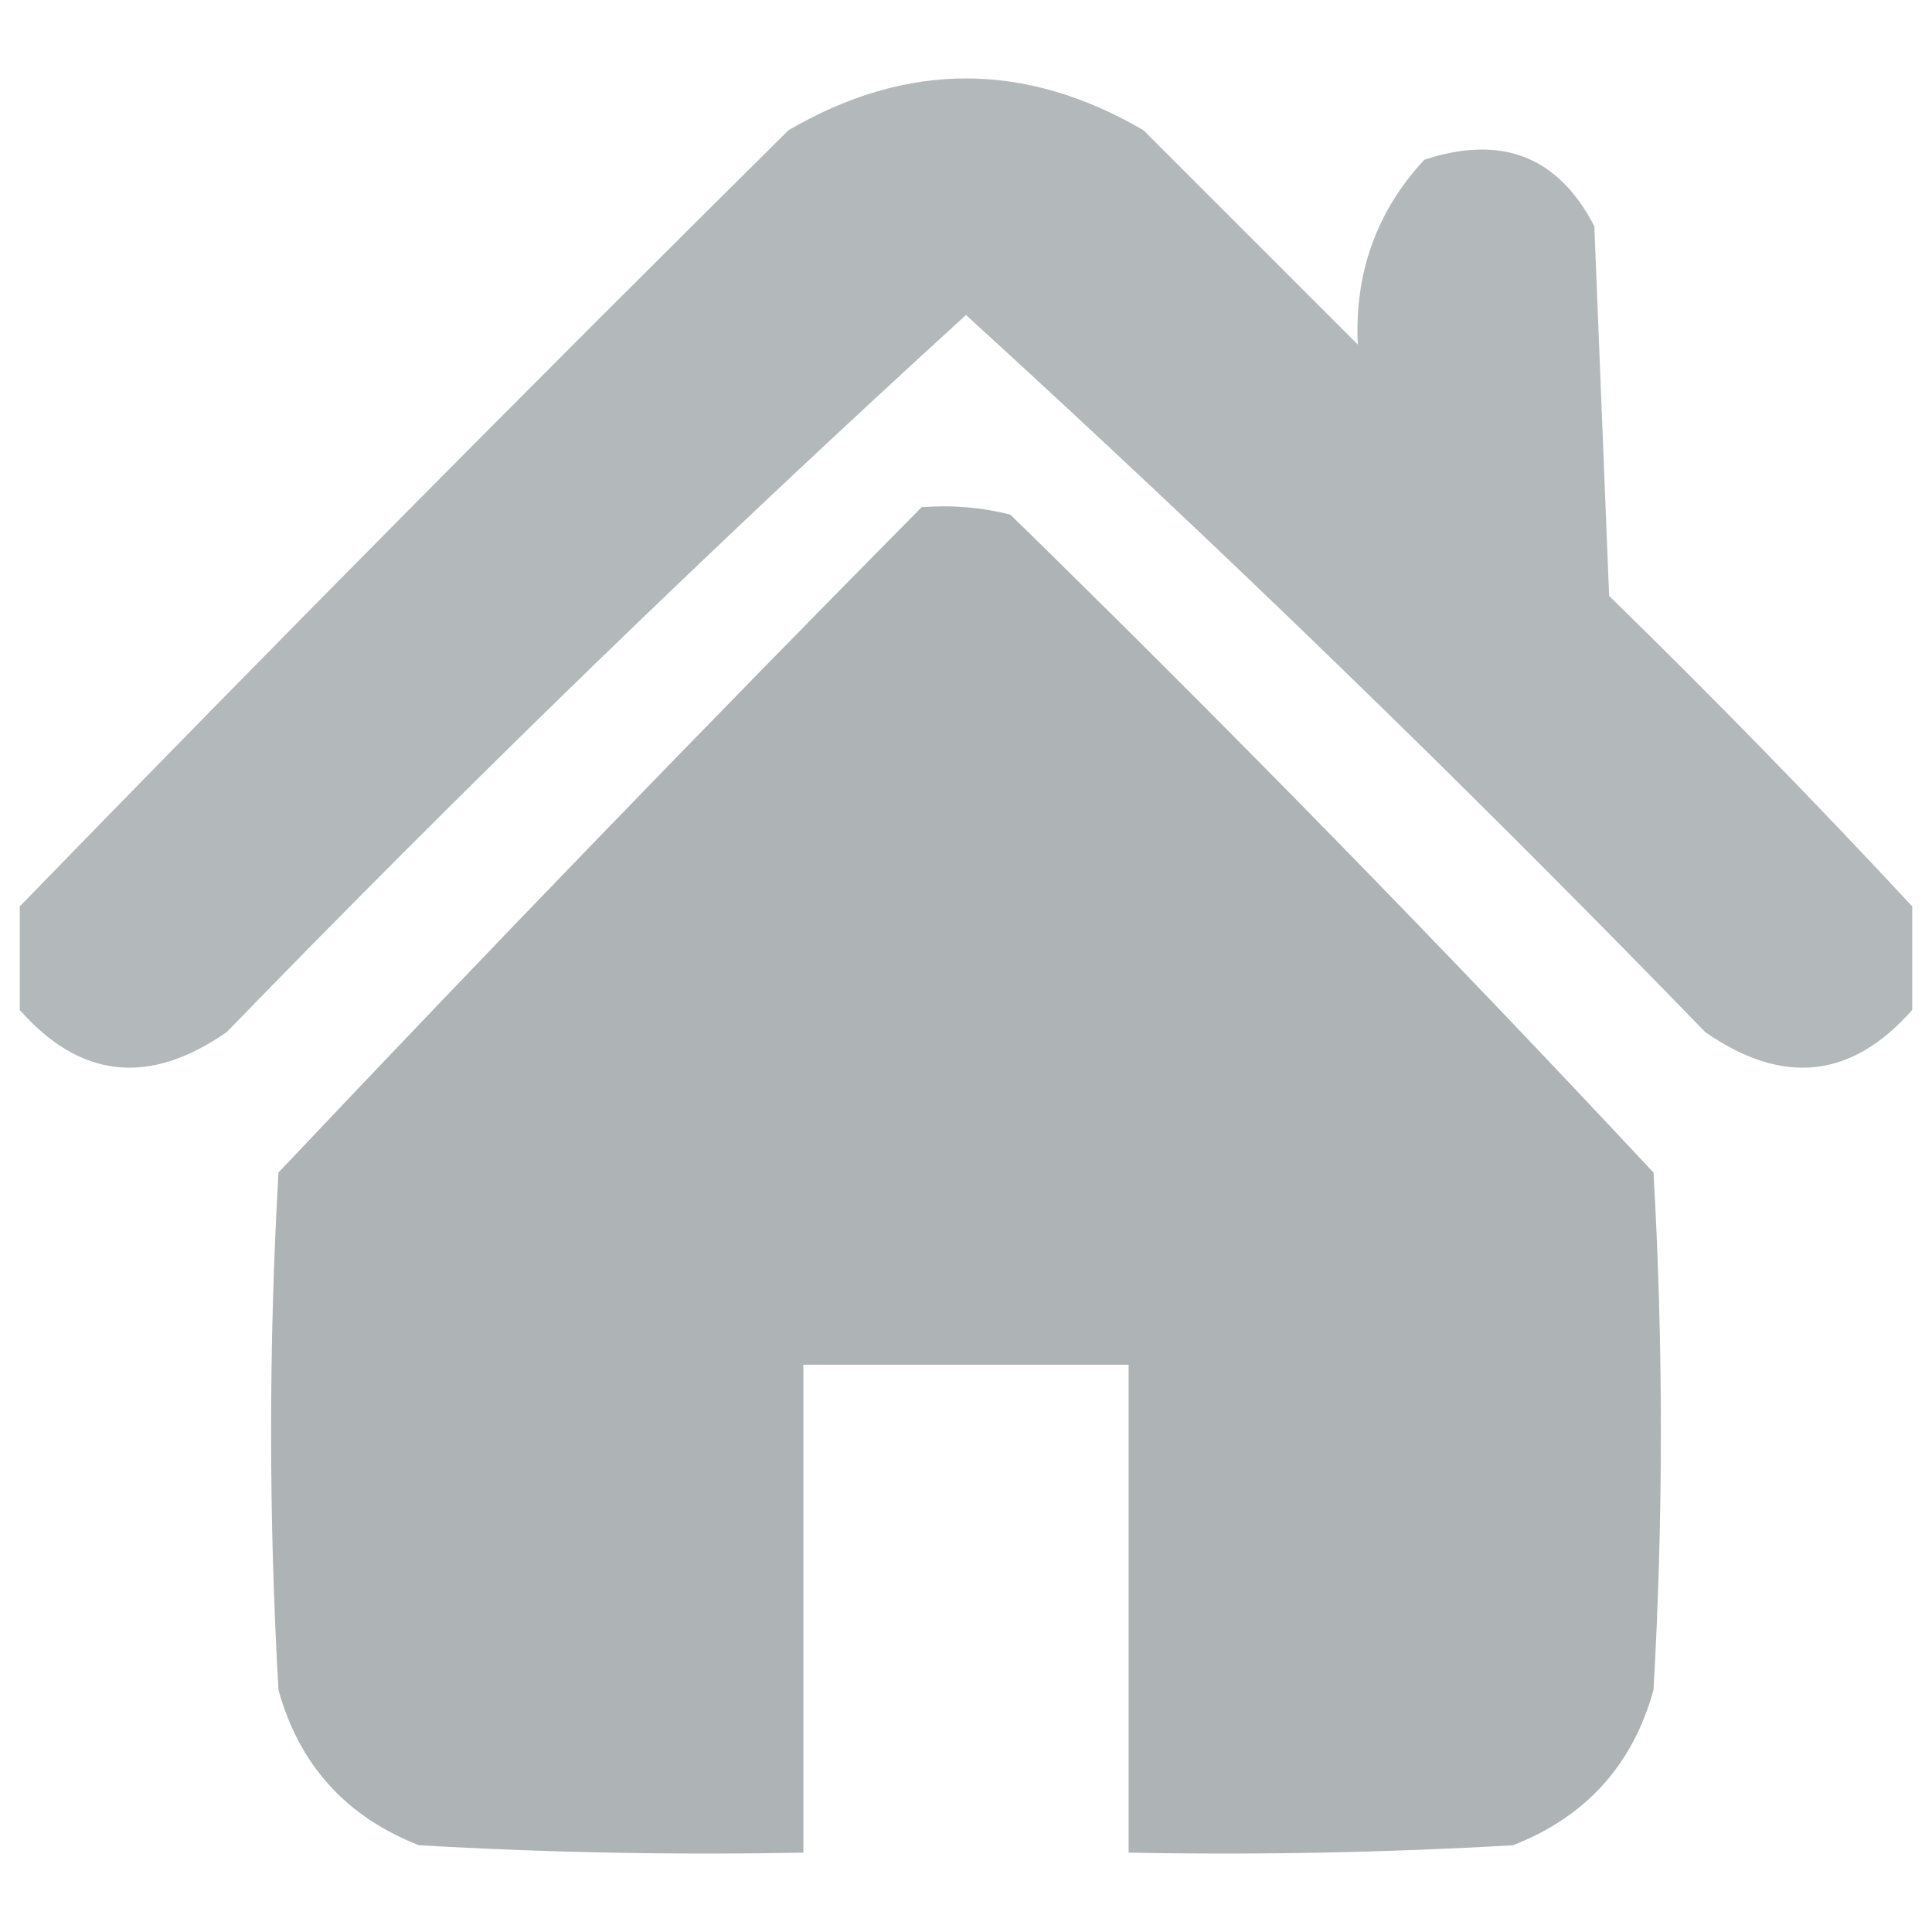<svg width="128" height="128" xmlns="http://www.w3.org/2000/svg" clip-rule="evenodd" version="1.1">

 <g>
  <title>Layer 1</title>
  <g id="svg_5">
   <g id="svg_1">
    <path id="svg_2" opacity="0.906" d="m126.69,60.051c0,2.286 0,4.571 0,6.857c-4.004,4.557 -8.576,5.047 -13.714,1.469c-15.907,-16.398 -32.232,-32.234 -48.977,-47.508c-16.745,15.274 -33.07,31.109 -48.977,47.508c-5.138,3.578 -9.709,3.088 -13.714,-1.469c0,-2.286 0,-4.571 0,-6.857c16.754,-17.245 33.733,-34.387 50.936,-51.426c7.836,-4.571 15.673,-4.571 23.509,0c4.734,4.734 9.469,9.469 14.203,14.203c-0.219,-4.761 1.25,-8.842 4.408,-12.244c5.124,-1.689 8.88,-0.219 11.265,4.408c0.326,8.163 0.653,16.326 0.98,24.488c6.918,6.754 13.613,13.611 20.081,20.57z" fill="#abb0b3"/>
   </g>
   <g id="svg_3">
    <path id="svg_4" opacity="0.958" d="m61.061,33.604c1.986,-0.159 3.945,0.004 5.877,0.49c14.558,14.231 28.762,28.761 42.61,43.589c0.653,11.428 0.653,22.856 0,34.284c-1.377,4.969 -4.478,8.398 -9.306,10.285c-8.483,0.49 -16.972,0.652 -25.468,0.49c0,-10.775 0,-21.55 0,-32.325c-7.183,0 -14.367,0 -21.55,0c0,10.775 0,21.55 0,32.325c-8.496,0.163 -16.985,0 -25.468,-0.49c-4.827,-1.888 -7.929,-5.316 -9.306,-10.285c-0.653,-11.428 -0.653,-22.856 0,-34.284c14.046,-14.862 28.249,-29.555 42.61,-44.079z" fill="#abb0b3"/>
   </g>
  </g>
 </g>
</svg>